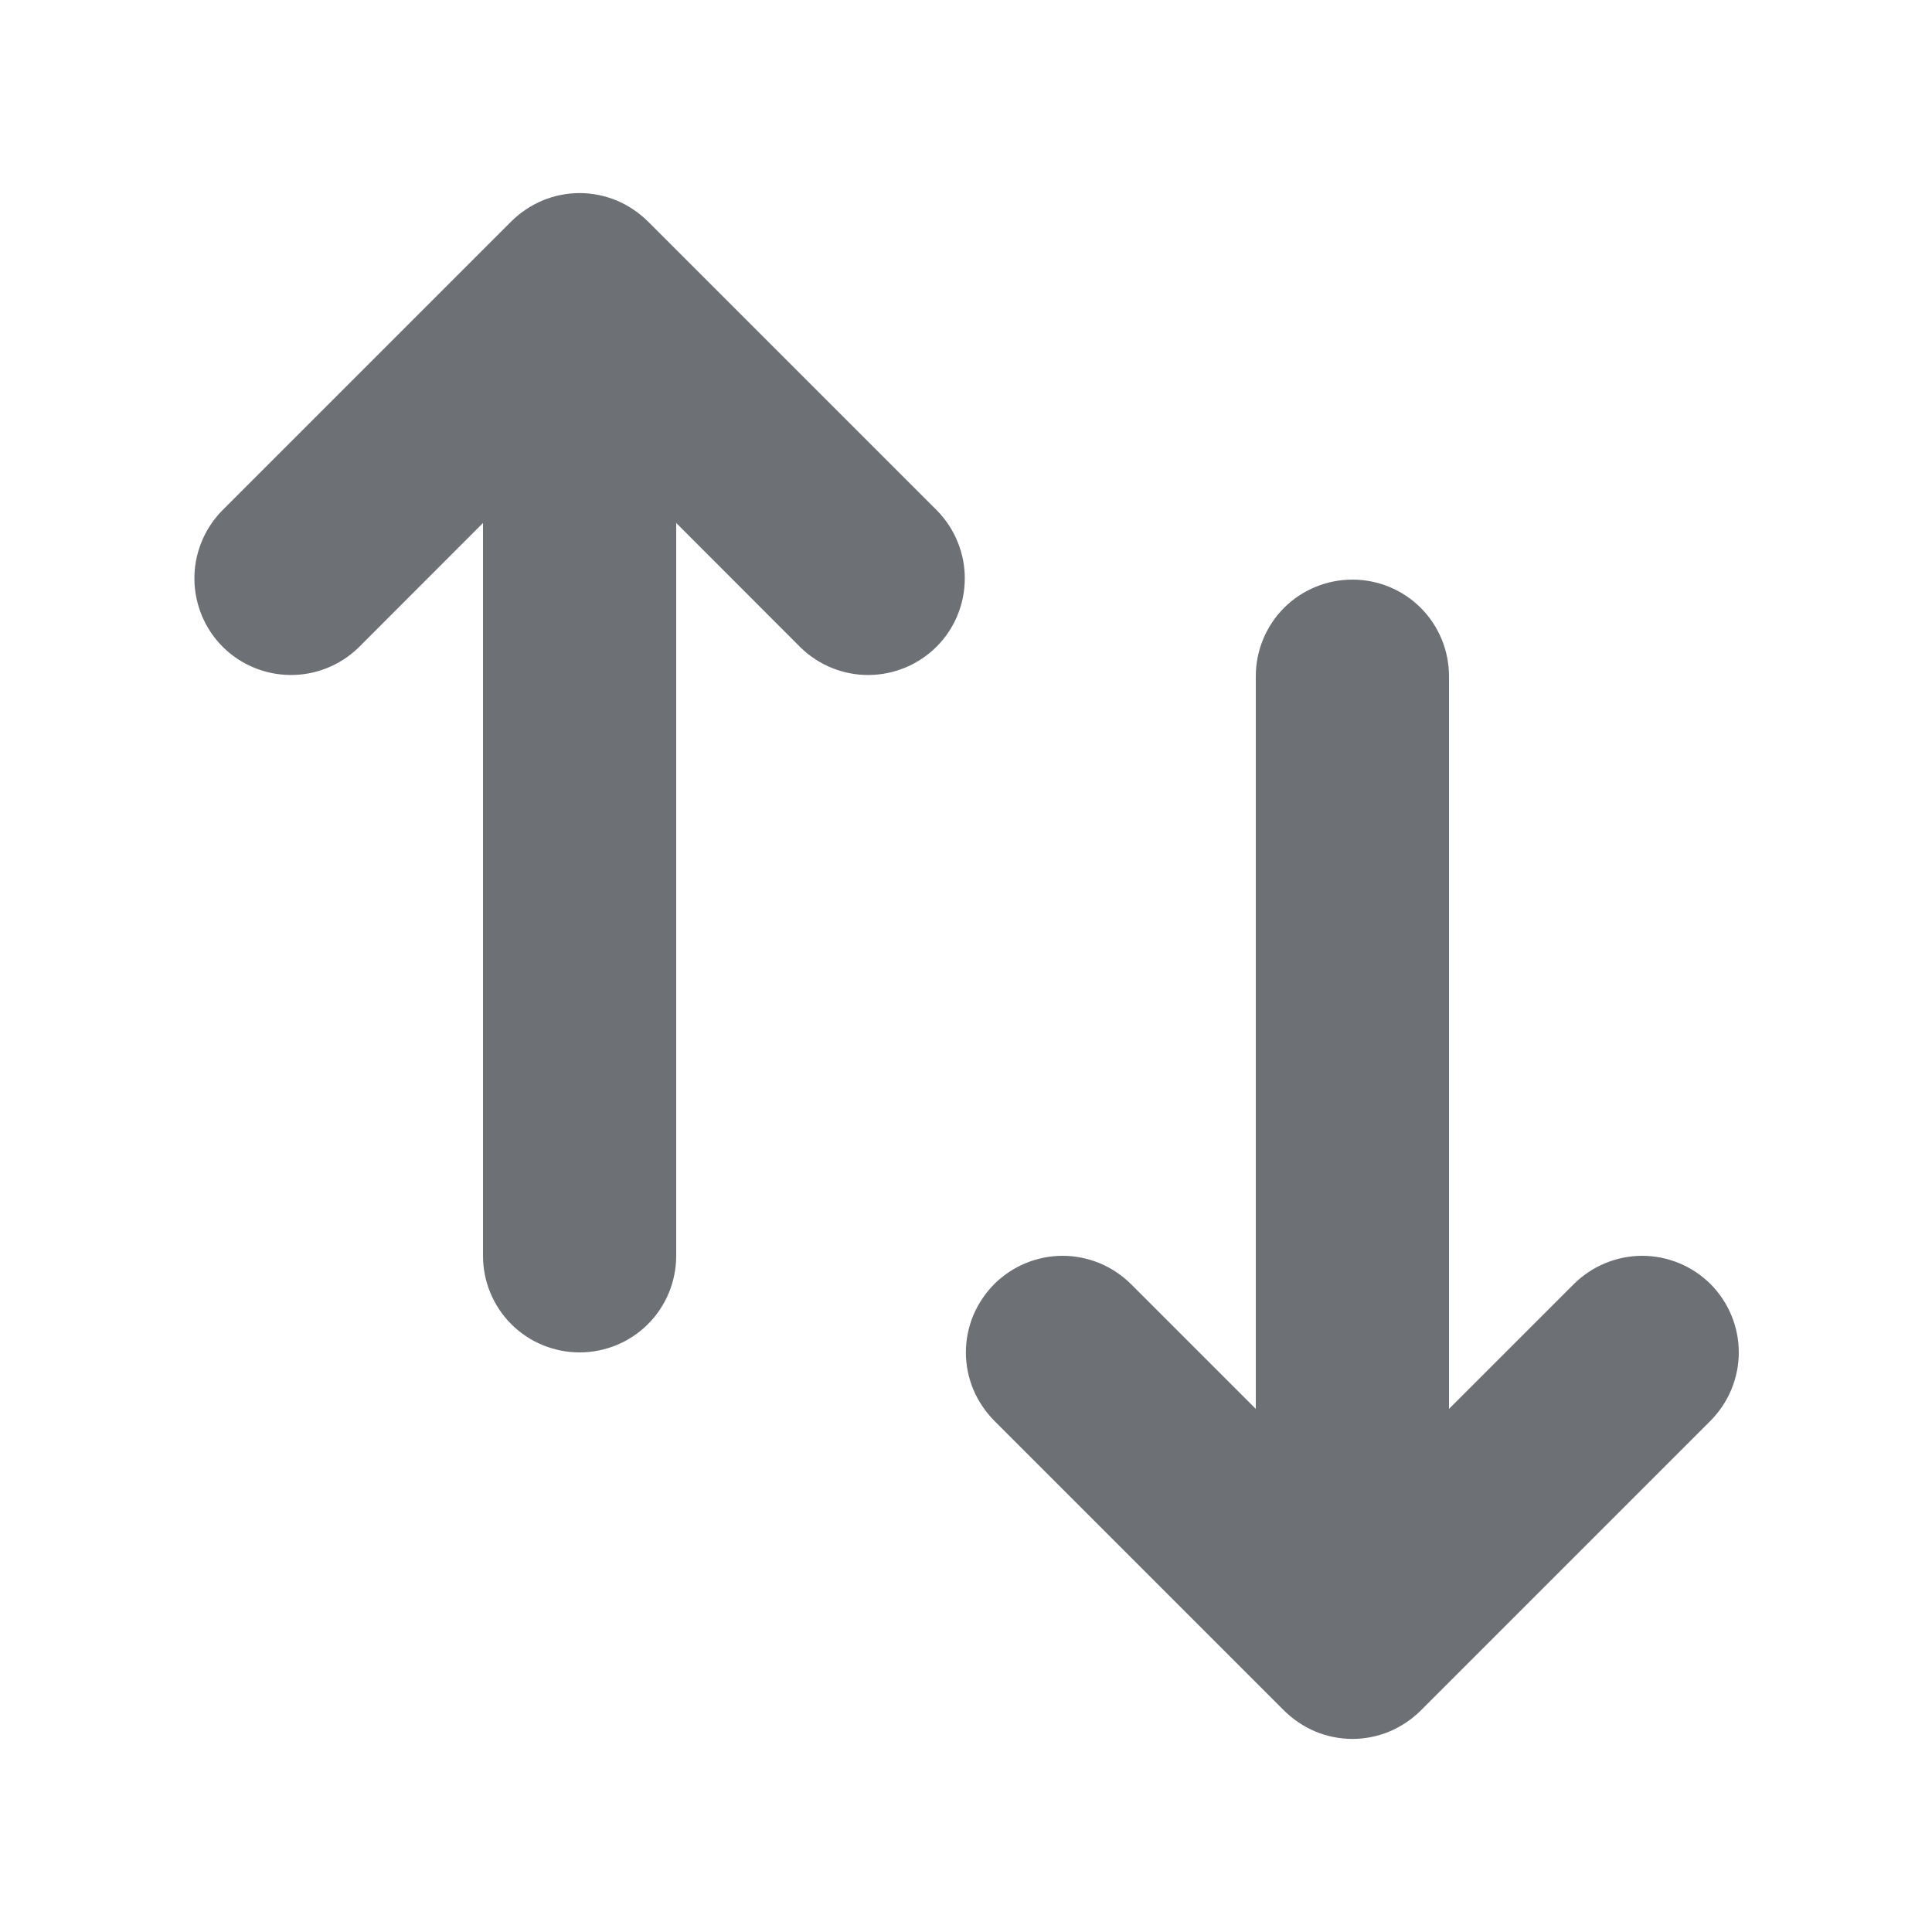 <svg width="16" height="16" viewBox="0 0 16 16" fill="none" xmlns="http://www.w3.org/2000/svg">
<path d="M4.234 1.834C4.308 1.76 4.397 1.701 4.494 1.66C4.591 1.62 4.695 1.599 4.8 1.599C4.905 1.599 5.009 1.62 5.106 1.66C5.203 1.701 5.291 1.76 5.366 1.834L7.766 4.234C7.911 4.385 7.992 4.587 7.99 4.797C7.988 5.007 7.904 5.208 7.756 5.356C7.607 5.504 7.407 5.588 7.197 5.59C6.987 5.592 6.785 5.511 6.634 5.366L5.6 4.331V10.4C5.6 10.612 5.516 10.816 5.366 10.966C5.216 11.116 5.012 11.2 4.8 11.2C4.588 11.2 4.384 11.116 4.234 10.966C4.084 10.816 4 10.612 4 10.4V4.331L2.966 5.366C2.815 5.511 2.613 5.592 2.403 5.59C2.193 5.588 1.992 5.504 1.844 5.356C1.696 5.208 1.612 5.007 1.61 4.797C1.608 4.587 1.689 4.385 1.834 4.234L4.234 1.834ZM10.4 5.6C10.4 5.388 10.484 5.184 10.634 5.034C10.784 4.884 10.988 4.8 11.2 4.8C11.412 4.8 11.616 4.884 11.766 5.034C11.916 5.184 12 5.388 12 5.6V11.668L13.034 10.634C13.109 10.56 13.197 10.501 13.294 10.461C13.391 10.421 13.495 10.4 13.6 10.4C13.705 10.4 13.809 10.421 13.906 10.461C14.003 10.501 14.091 10.56 14.166 10.634C14.24 10.709 14.299 10.797 14.339 10.894C14.379 10.991 14.4 11.095 14.4 11.2C14.4 11.305 14.379 11.409 14.339 11.506C14.299 11.603 14.24 11.691 14.166 11.766L11.766 14.166C11.691 14.24 11.603 14.299 11.506 14.34C11.409 14.38 11.305 14.401 11.2 14.401C11.095 14.401 10.991 14.38 10.894 14.34C10.797 14.299 10.709 14.24 10.634 14.166L8.234 11.766C8.16 11.691 8.101 11.603 8.06 11.506C8.02 11.409 7.999 11.305 7.999 11.2C7.999 11.095 8.02 10.991 8.06 10.894C8.101 10.797 8.16 10.709 8.234 10.634C8.309 10.56 8.397 10.501 8.494 10.461C8.591 10.421 8.695 10.4 8.8 10.4C8.905 10.4 9.009 10.421 9.106 10.461C9.203 10.501 9.291 10.56 9.366 10.634L10.4 11.668V5.6Z" fill="#6D7175"/>
</svg>
